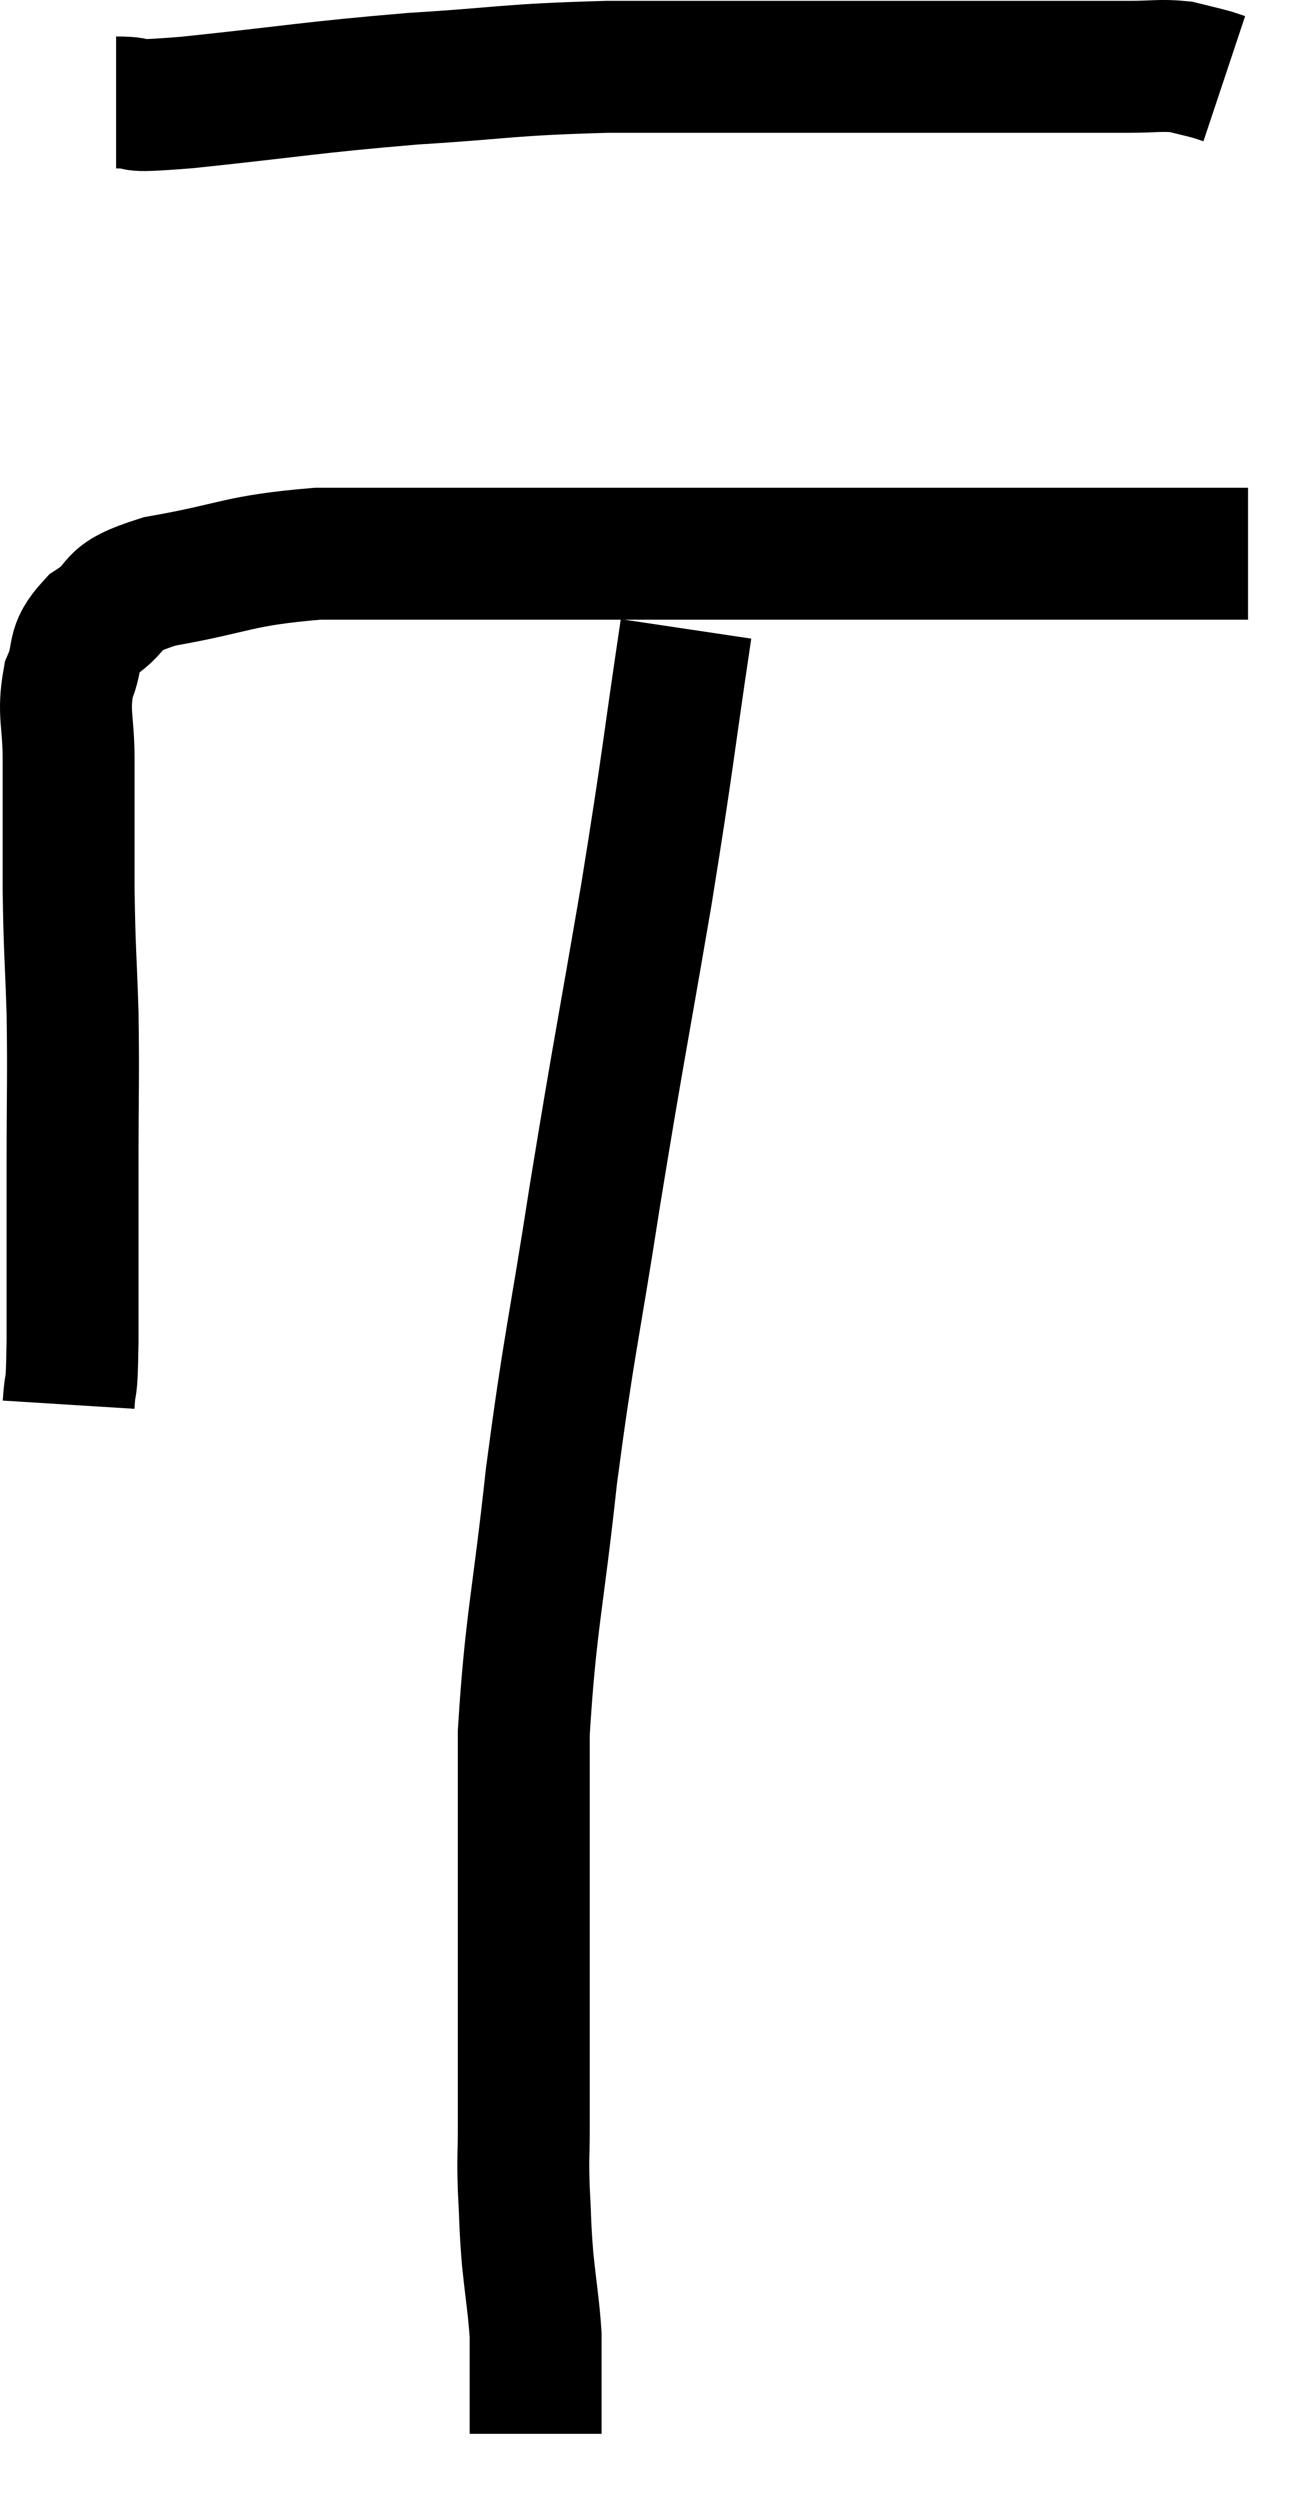 <svg xmlns="http://www.w3.org/2000/svg" viewBox="12.7 7.867 19.92 37.893" width="19.92" height="37.893"><path d="M 13.74 29.16 C 13.77 28.68, 13.785 29.115, 13.8 28.2 C 13.8 26.85, 13.8 26.745, 13.8 25.5 C 13.8 24.36, 13.815 24.255, 13.8 23.22 C 13.77 22.29, 13.755 22.32, 13.74 21.36 C 13.74 20.37, 13.74 20.175, 13.74 19.38 C 13.74 18.78, 13.65 18.69, 13.74 18.18 C 13.92 17.76, 13.755 17.715, 14.1 17.34 C 14.61 17.01, 14.265 16.95, 15.12 16.68 C 16.32 16.47, 16.275 16.365, 17.52 16.26 C 18.81 16.26, 18.54 16.26, 20.1 16.26 C 21.93 16.26, 21.975 16.26, 23.76 16.26 C 25.5 16.26, 25.575 16.26, 27.24 16.26 C 28.83 16.26, 29.355 16.26, 30.42 16.26 C 30.96 16.26, 31.2 16.26, 31.5 16.26 C 31.56 16.26, 31.59 16.26, 31.62 16.26 L 31.62 16.26" fill="none" stroke="black" stroke-width="2"></path><path d="M 14.46 9.42 C 15 9.42, 14.415 9.51, 15.54 9.42 C 17.25 9.24, 17.37 9.195, 18.96 9.06 C 20.43 8.97, 20.325 8.925, 21.9 8.88 C 23.58 8.88, 23.685 8.88, 25.26 8.88 C 26.73 8.88, 27.06 8.88, 28.2 8.88 C 29.01 8.88, 29.22 8.88, 29.82 8.88 C 30.21 8.88, 30.285 8.85, 30.6 8.88 C 30.84 8.94, 30.915 8.955, 31.08 9 L 31.26 9.06" fill="none" stroke="black" stroke-width="2"></path><path d="M 23.1 17.4 C 22.8 19.41, 22.845 19.275, 22.5 21.42 C 22.11 23.7, 22.08 23.775, 21.72 25.98 C 21.39 28.11, 21.33 28.2, 21.06 30.24 C 20.85 32.19, 20.745 32.445, 20.64 34.14 C 20.64 35.58, 20.64 35.805, 20.64 37.02 C 20.64 38.01, 20.64 38.22, 20.64 39 C 20.64 39.57, 20.64 39.63, 20.64 40.14 C 20.64 40.59, 20.625 40.545, 20.64 41.04 C 20.67 41.58, 20.655 41.565, 20.7 42.12 C 20.76 42.69, 20.79 42.825, 20.82 43.26 C 20.82 43.56, 20.82 43.485, 20.82 43.86 C 20.82 44.31, 20.82 44.535, 20.82 44.76 C 20.82 44.76, 20.82 44.76, 20.82 44.76 C 20.82 44.76, 20.82 44.76, 20.82 44.76 L 20.82 44.76" fill="none" stroke="black" stroke-width="2"></path></svg>